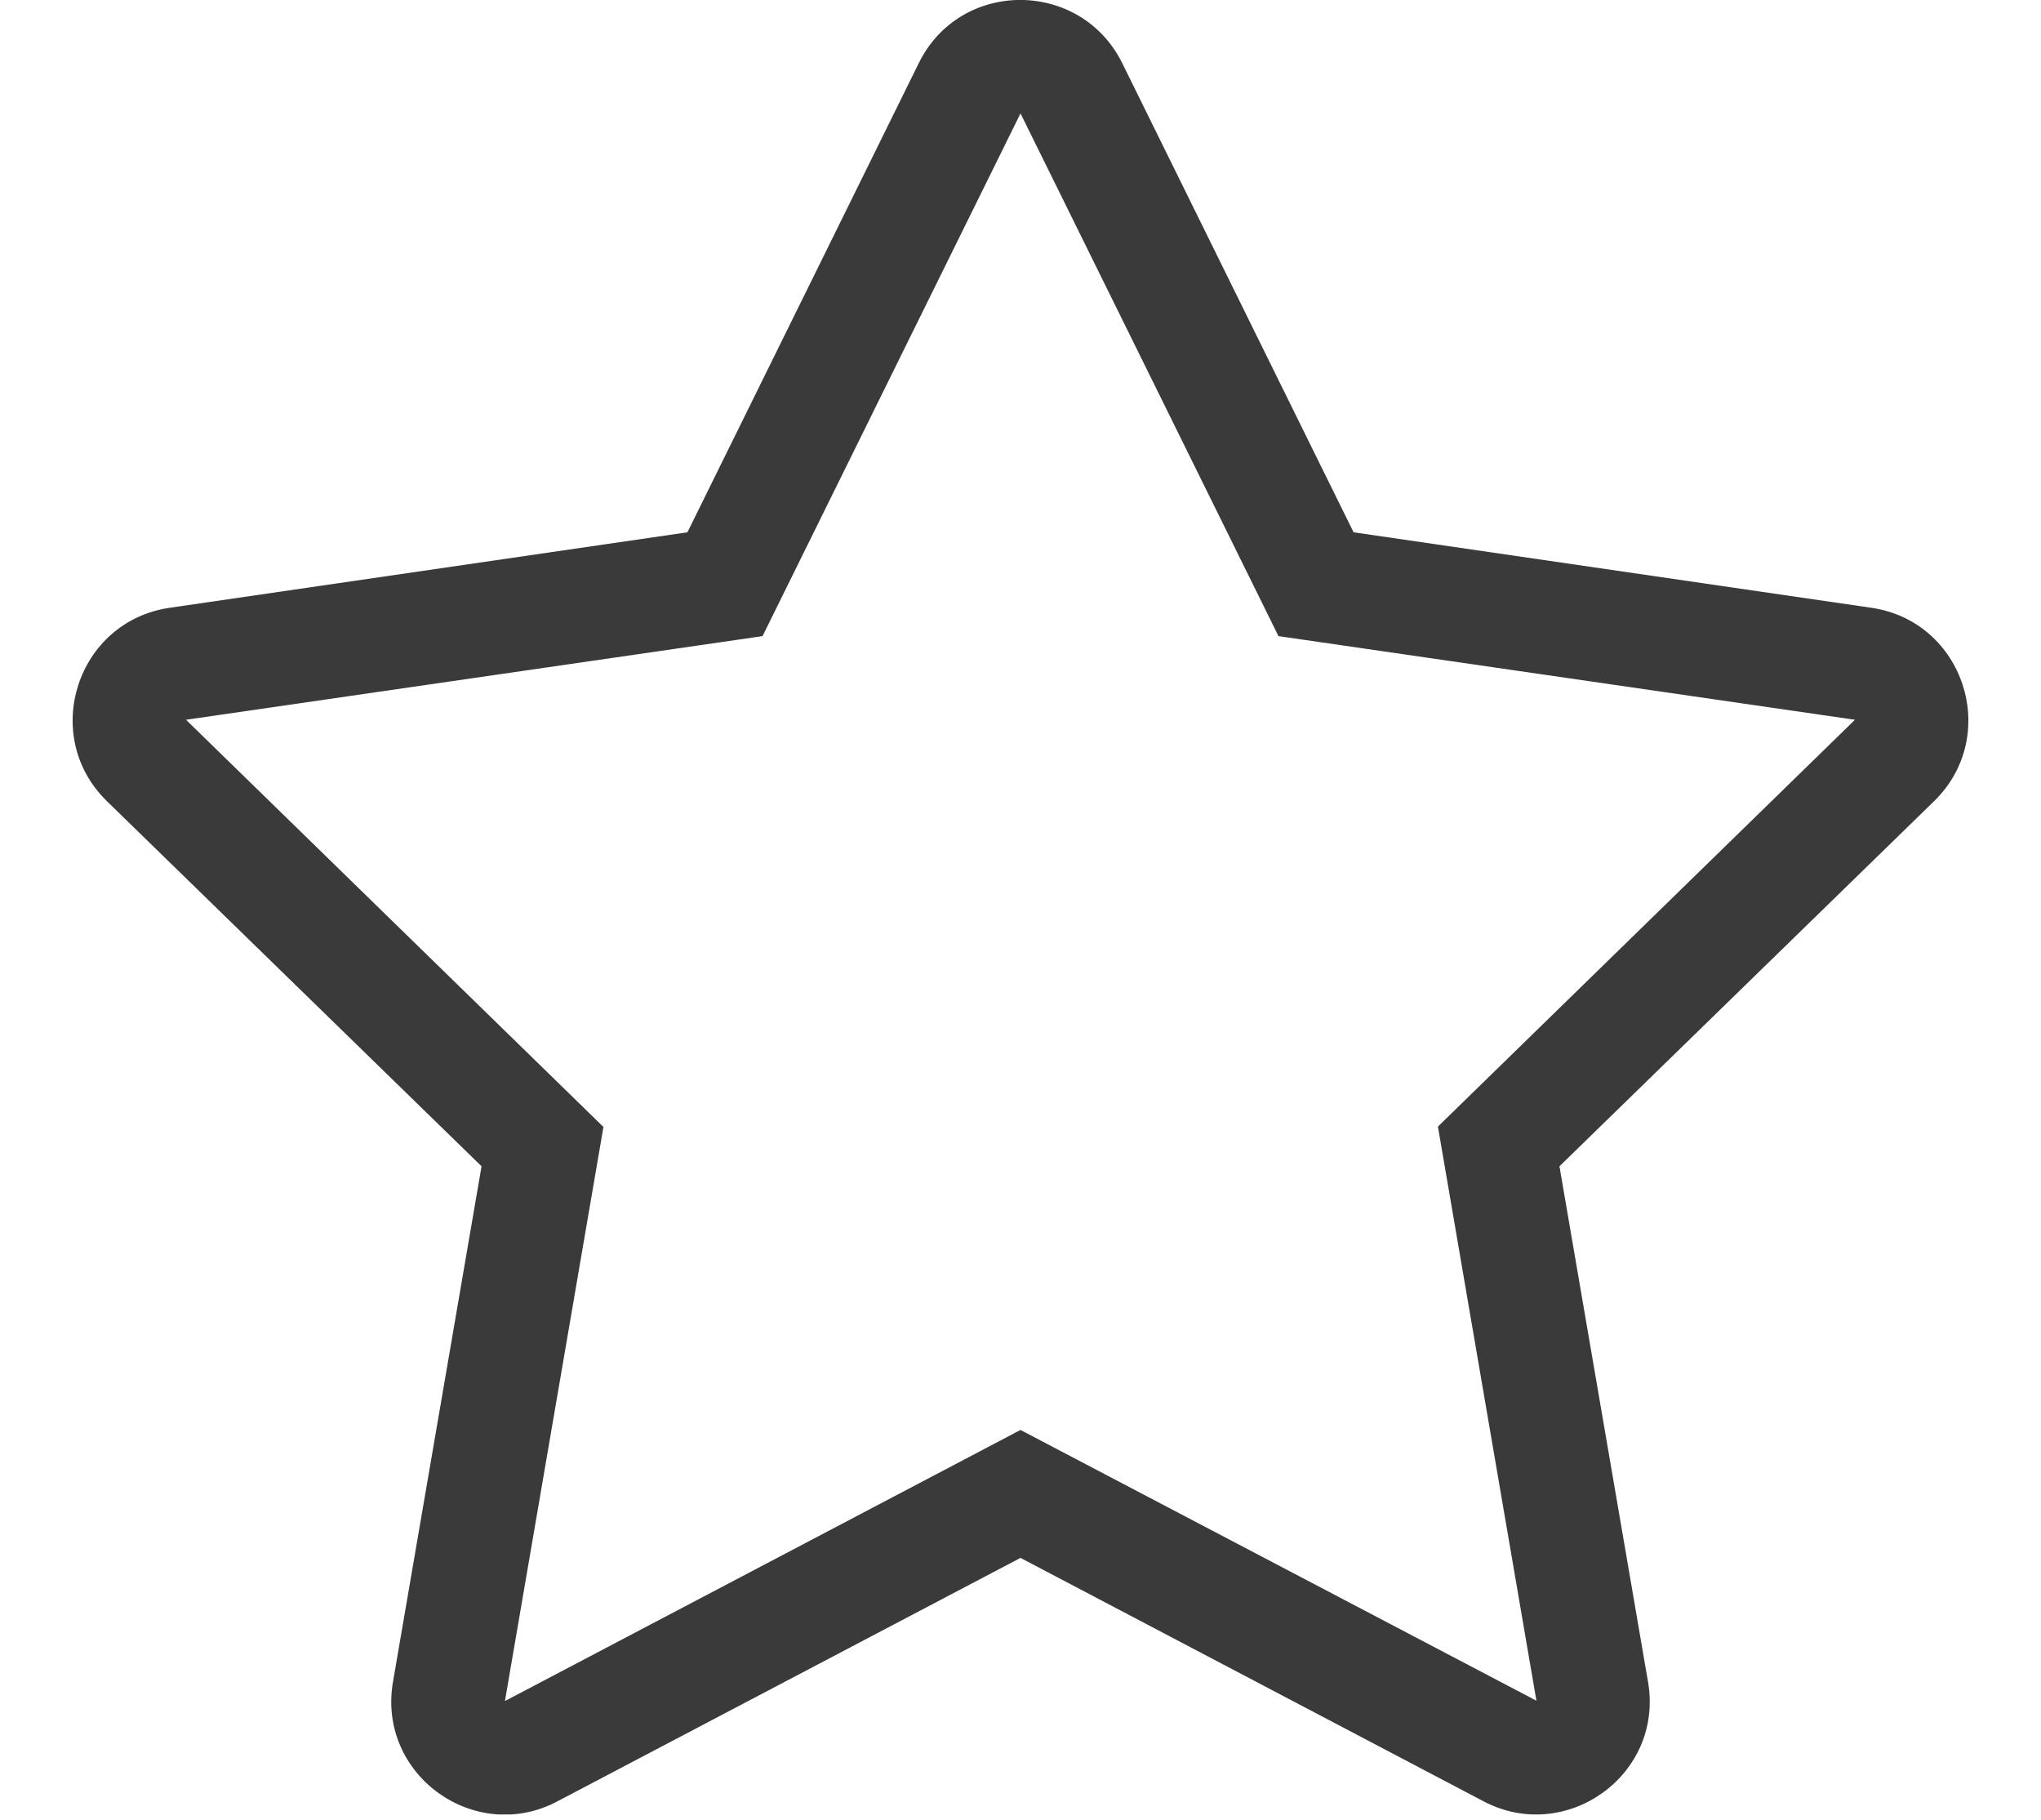 <svg width="175" height="156" viewBox="0 0 175 156" fill="none" xmlns="http://www.w3.org/2000/svg">
<g clip-path="url(#clip0)">
<path d="M160.447 52.105L116.059 45.634L96.22 5.408C92.665 -1.762 82.365 -1.853 78.78 5.408L58.941 45.634L14.553 52.105C6.593 53.26 3.403 63.073 9.175 68.694L41.289 99.987L33.694 144.193C32.326 152.183 40.742 158.168 47.791 154.431L87.5 133.559L127.209 154.431C134.258 158.138 142.674 152.183 141.306 144.193L133.711 99.987L165.825 68.694C171.597 63.073 168.407 53.26 160.447 52.105ZM123.29 96.584L131.736 145.803L87.5 122.591L43.294 145.833L51.74 96.615L15.95 61.706L65.382 54.535L87.5 9.722L109.618 54.535L159.049 61.706L123.29 96.584Z" fill="#3A3A3A"/>
</g>
<defs>
<clipPath id="clip0">
<rect width="175" height="155.556" fill="white"/>
</clipPath>
</defs>
</svg>

